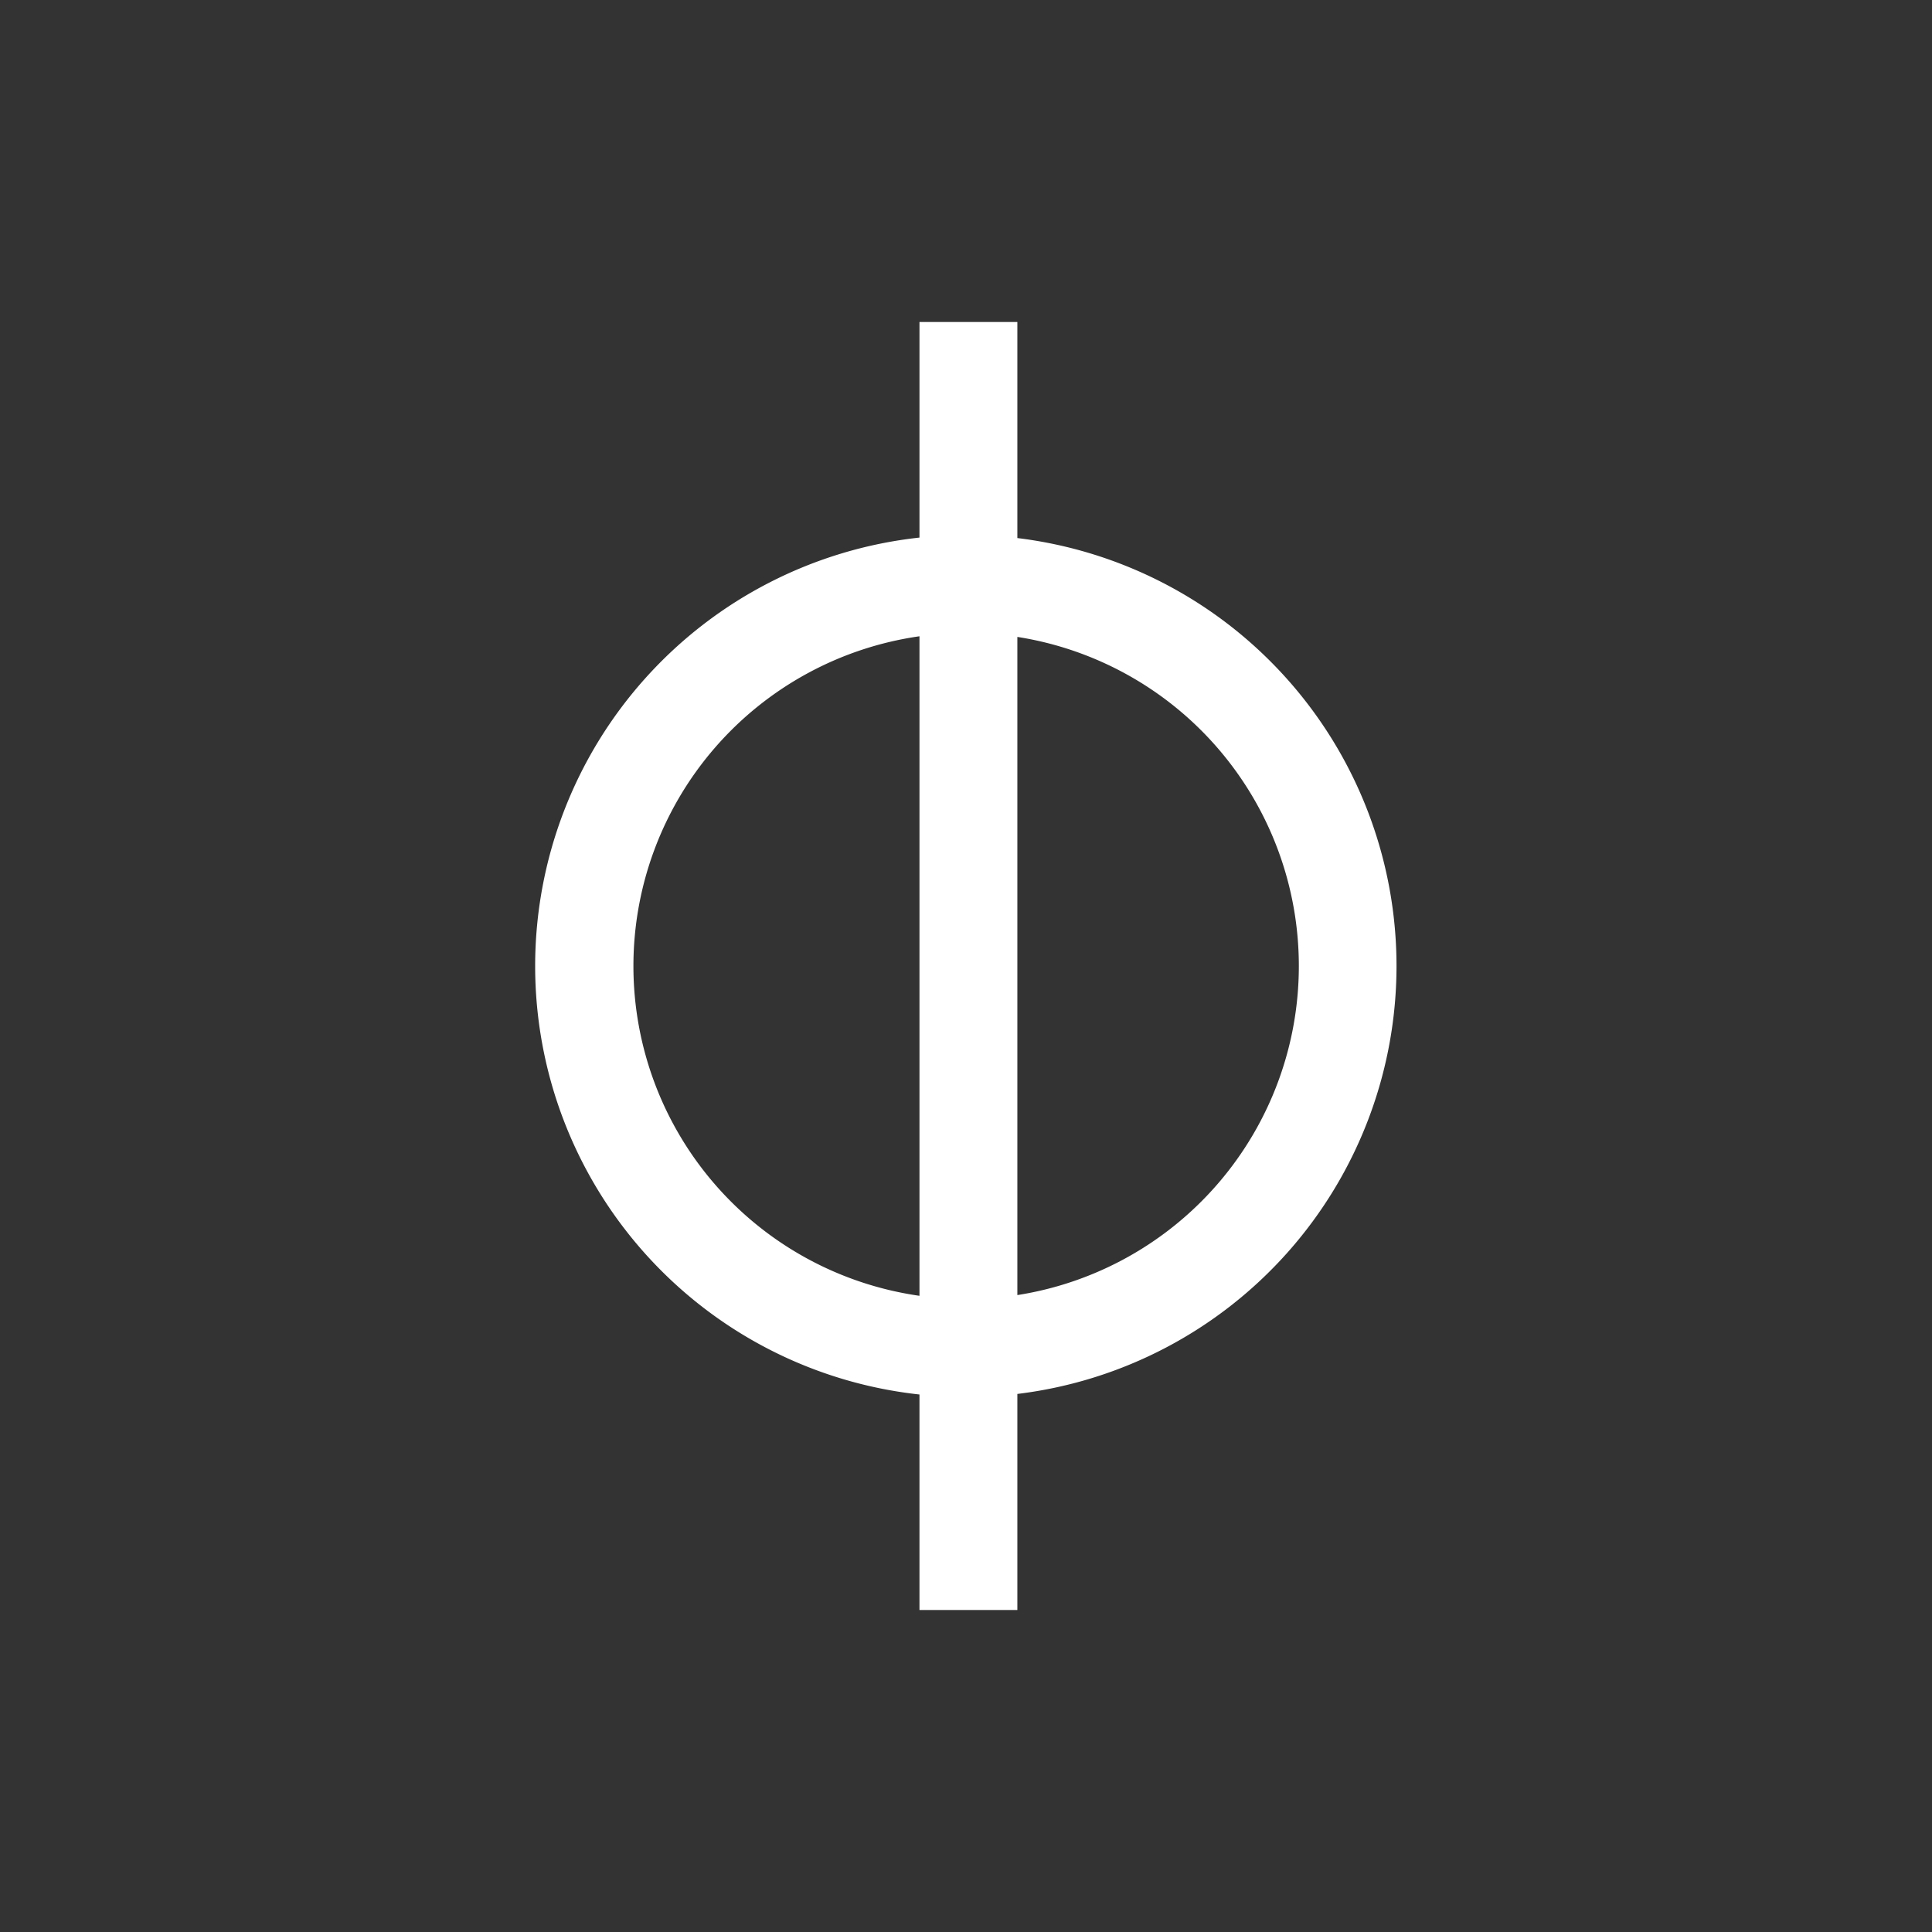 <svg xmlns="http://www.w3.org/2000/svg" width="24" height="24" fill="none" viewBox="0 0 24 24">
    <rect x="0" y="0" width="24" height="24" fill="#333333" stroke="none"/>
    <path fill="#fff" fill-rule="evenodd" d="M11.422 4h1.216v2.684a5.355 5.355 0 0 1 0 10.632V20h-1.216v-2.677a5.354 5.354 0 0 1 0-10.645zm0 3.904a4.138 4.138 0 0 0 0 8.193zm1.216 8.184a4.138 4.138 0 0 0 0-8.176z" clip-rule="evenodd"/>
</svg>
